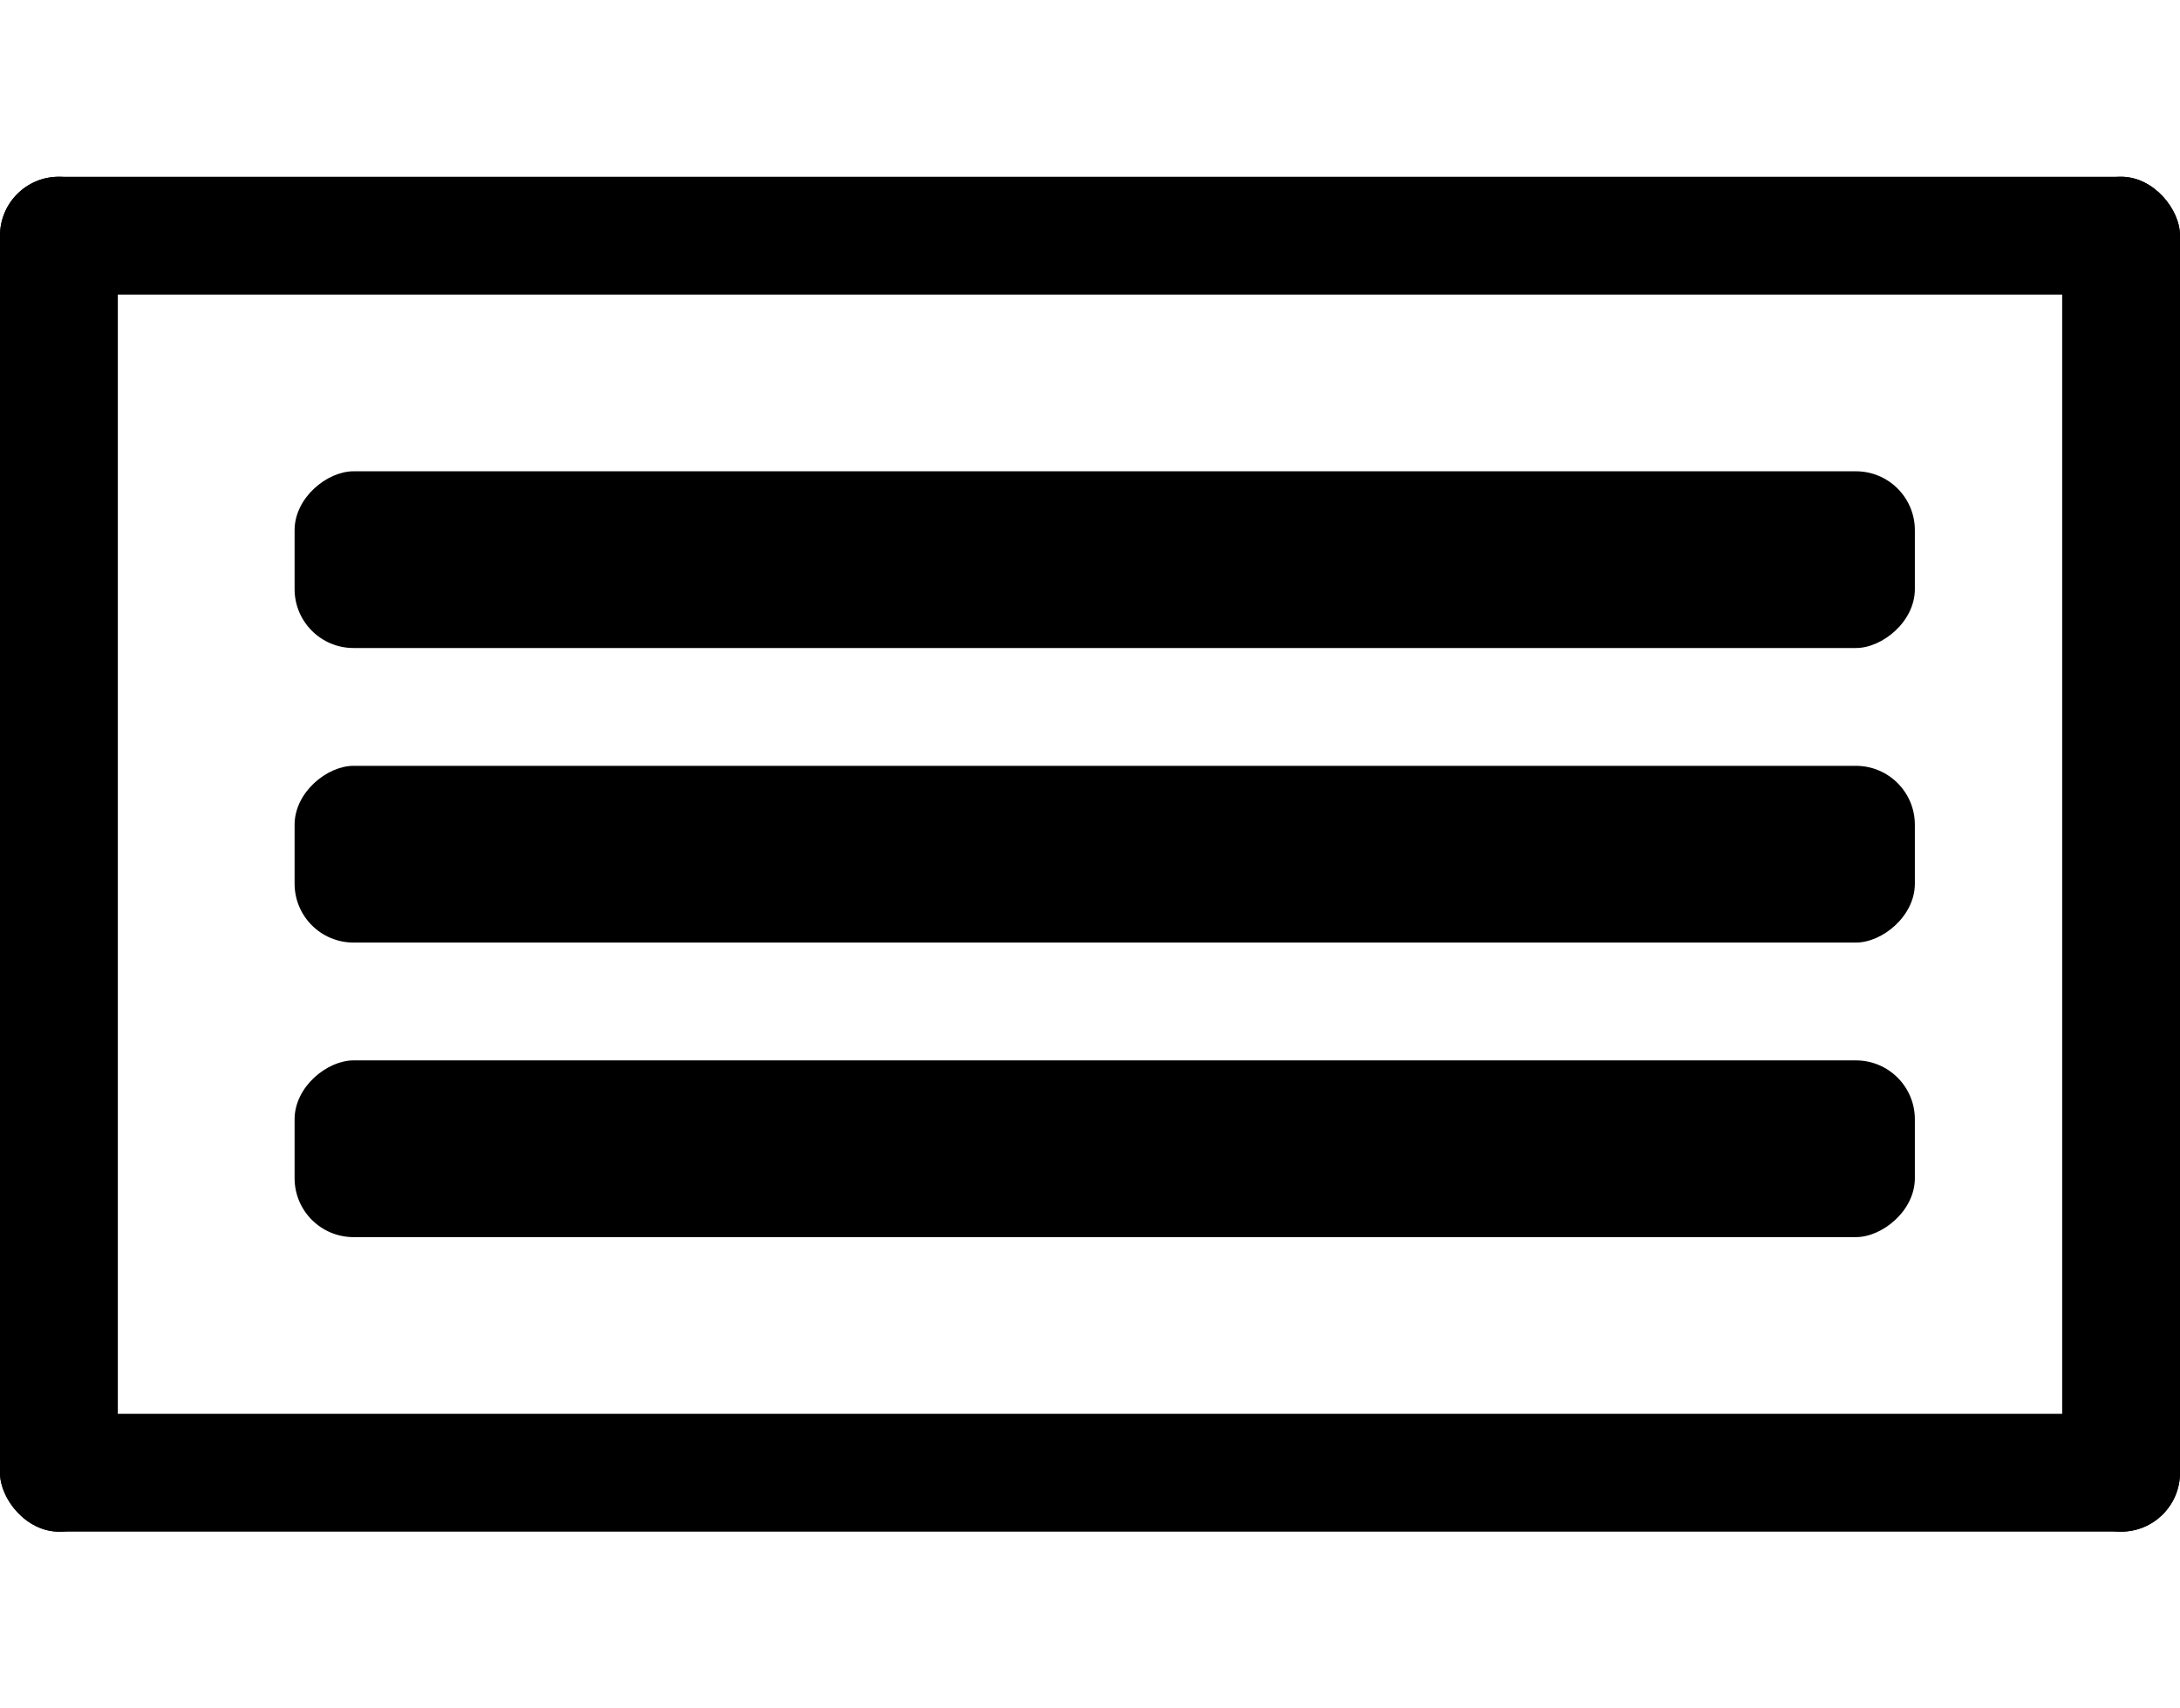 <svg class="btn-menu" width="37px" height="29px" viewBox="0 0 37 29" version="1.1" xmlns="http://www.w3.org/2000/svg" xmlns:xlink="http://www.w3.org/1999/xlink" xmlns:sketch="http://www.bohemiancoding.com/sketch/ns">
    <g id="Page-1" stroke="none" stroke-width="1" fill="none" fill-rule="evenodd" sketch:type="MSPage">
        <g id="sort-copy-4" sketch:type="MSLayerGroup" transform="translate(0, 3)" fill="#000000">
            <rect id="Rectangle-13" sketch:type="MSShapeGroup" x="0" y="0" width="37" height="2" rx="1"></rect>
            <rect id="Rectangle-13-Copy-2" sketch:type="MSShapeGroup" x="0" y="0" width="2" height="23" rx="1"></rect>
            <rect id="Rectangle-13-Copy-3" sketch:type="MSShapeGroup" x="35" y="0" width="2" height="23" rx="1"></rect>
            <rect id="Rectangle-13-Copy-4" sketch:type="MSShapeGroup" transform="translate(18.75, 6.5) rotate(-90) translate(-18.75, -6.5) " x="17.25" y="-7.25" width="3" height="27.5" rx="1"></rect>
            <rect id="Rectangle-13-Copy-6" sketch:type="MSShapeGroup" transform="translate(18.75, 11.5) rotate(-90) translate(-18.75, -11.5) " x="17.25" y="-2.25" width="3" height="27.5" rx="1"></rect>
            <rect id="Rectangle-13-Copy-7" sketch:type="MSShapeGroup" transform="translate(18.75, 16.5) rotate(-90) translate(-18.75, -16.5) " x="17.25" y="2.75" width="3" height="27.5" rx="1"></rect>
            <rect id="Rectangle-13-Copy" sketch:type="MSShapeGroup" x="0" y="21" width="37" height="2" rx="1"></rect>
        </g>
    </g>
</svg>
